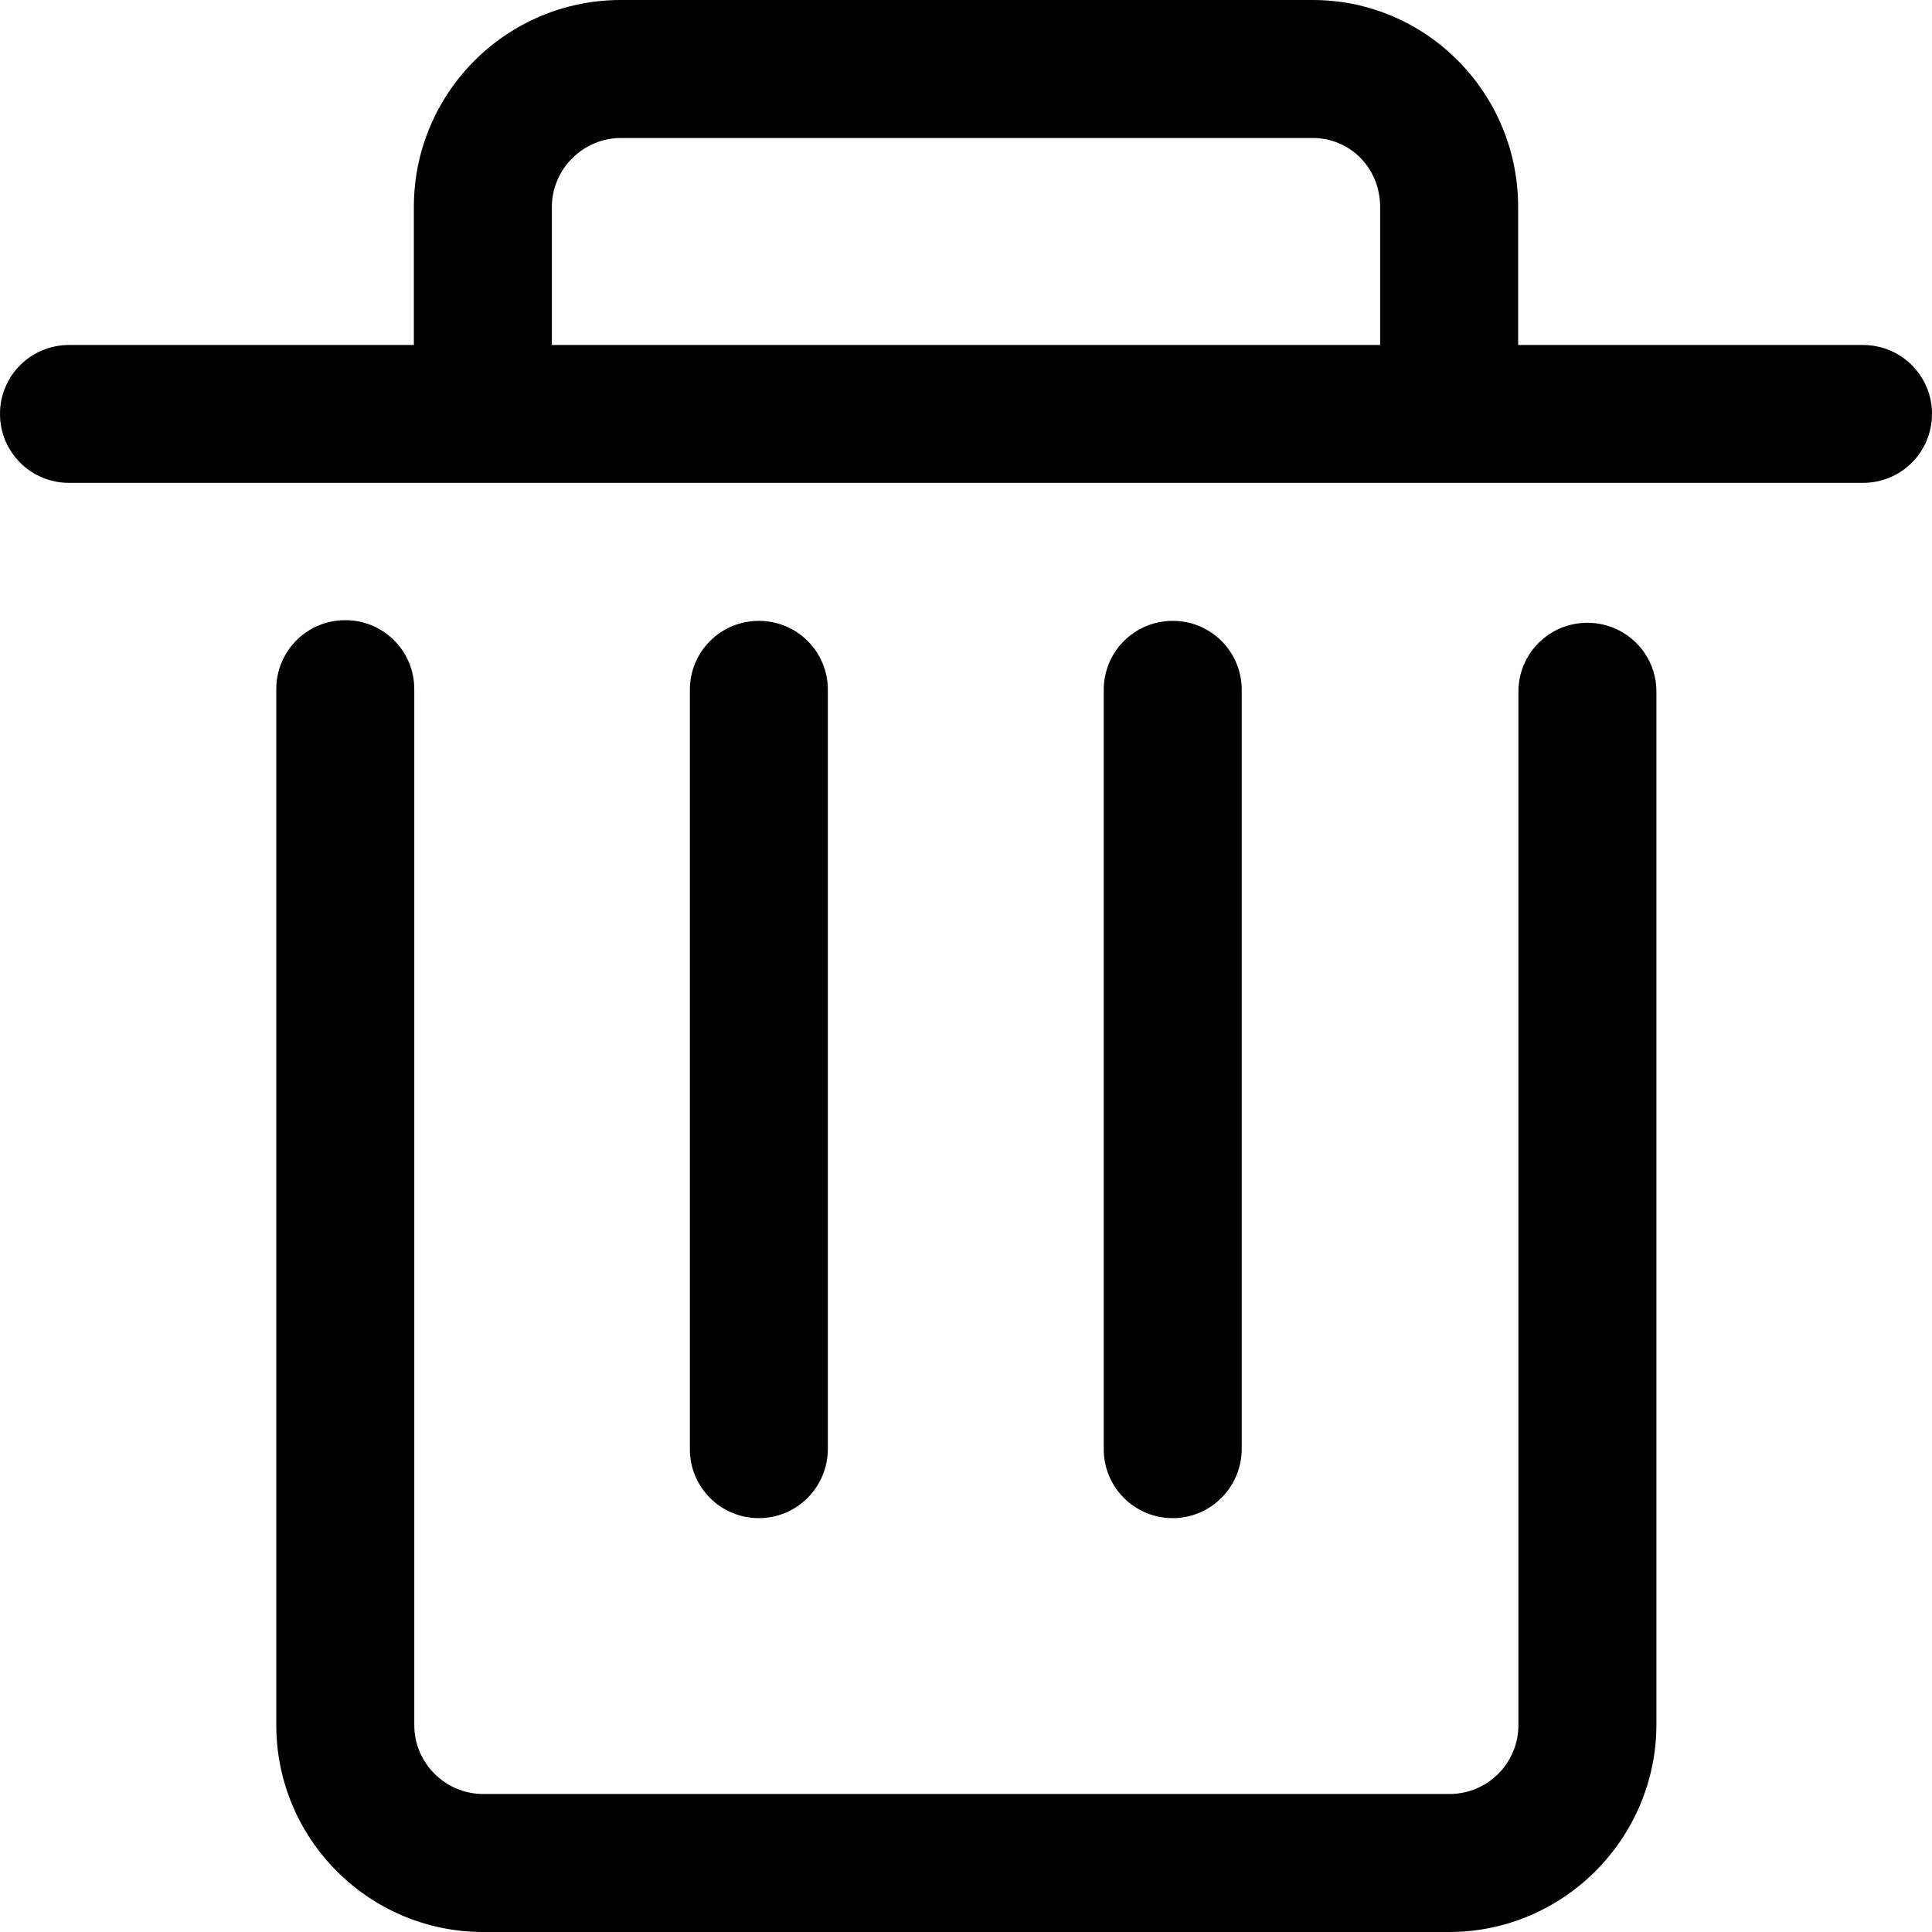 ﻿<?xml version="1.0" encoding="utf-8"?>
<svg version="1.1" xmlns:xlink="http://www.w3.org/1999/xlink" width="14px" height="14px" xmlns="http://www.w3.org/2000/svg">
  <g transform="matrix(1 0 0 1 -1127 -33 )">
    <path d="M 8.998 10.498  C 8.998 10.775  8.775 11.001  8.498 11.001  C 8.222 11.001  7.998 10.778  7.998 10.501  L 7.998 4.999  C 7.998 4.722  8.222 4.499  8.498 4.499  C 8.775 4.499  8.998 4.722  8.998 4.999  L 8.998 10.498  Z M 5.999 10.498  C 5.999 10.775  5.776 11.001  5.499 11.001  C 5.222 11.001  4.999 10.778  4.999 10.501  L 4.999 4.999  C 4.999 4.722  5.222 4.499  5.499 4.499  C 5.776 4.499  5.999 4.722  5.999 4.999  L 5.999 10.498  Z M 14 2.999  C 14 2.723  13.777 2.5  13.5 2.5  L 11.001 2.5  L 11.001 1.5  C 11.001 0.672  10.334 0  9.512 0  L 4.499 0  C 3.671 0  2.999 0.672  2.999 1.5  L 2.999 2.5  L 0.5 2.5  C 0.223 2.5  0 2.723  0 2.999  C 0 3.276  0.223 3.499  0.5 3.499  L 13.5 3.499  C 13.777 3.499  14 3.276  14 2.999  Z M 3.999 1.5  C 3.999 1.226  4.225 1  4.499 1  L 9.512 1  C 9.786 1  10.001 1.22  10.001 1.5  L 10.001 2.5  L 3.999 2.5  L 3.999 1.5  Z M 12.003 12.5  C 12 13.325  11.328 14  10.501 14  L 3.502 14  C 2.674 14  2.002 13.328  2.002 12.5  L 2.002 4.994  C 2.002 4.717  2.225 4.494  2.502 4.494  C 2.779 4.494  3.002 4.717  3.002 4.994  L 3.002 12.5  C 3.002 12.777  3.228 13  3.502 13  L 10.503 13  C 10.78 13  11.003 12.777  11.003 12.5  L 11.003 5.012  C 11.003 4.736  11.226 4.513  11.503 4.513  C 11.78 4.513  12.003 4.736  12.003 5.012  L 12.003 12.5  Z " fill-rule="nonzero" fill="#000000" stroke="none" transform="matrix(1 0 0 1 1127 33 )" />
  </g>
</svg>